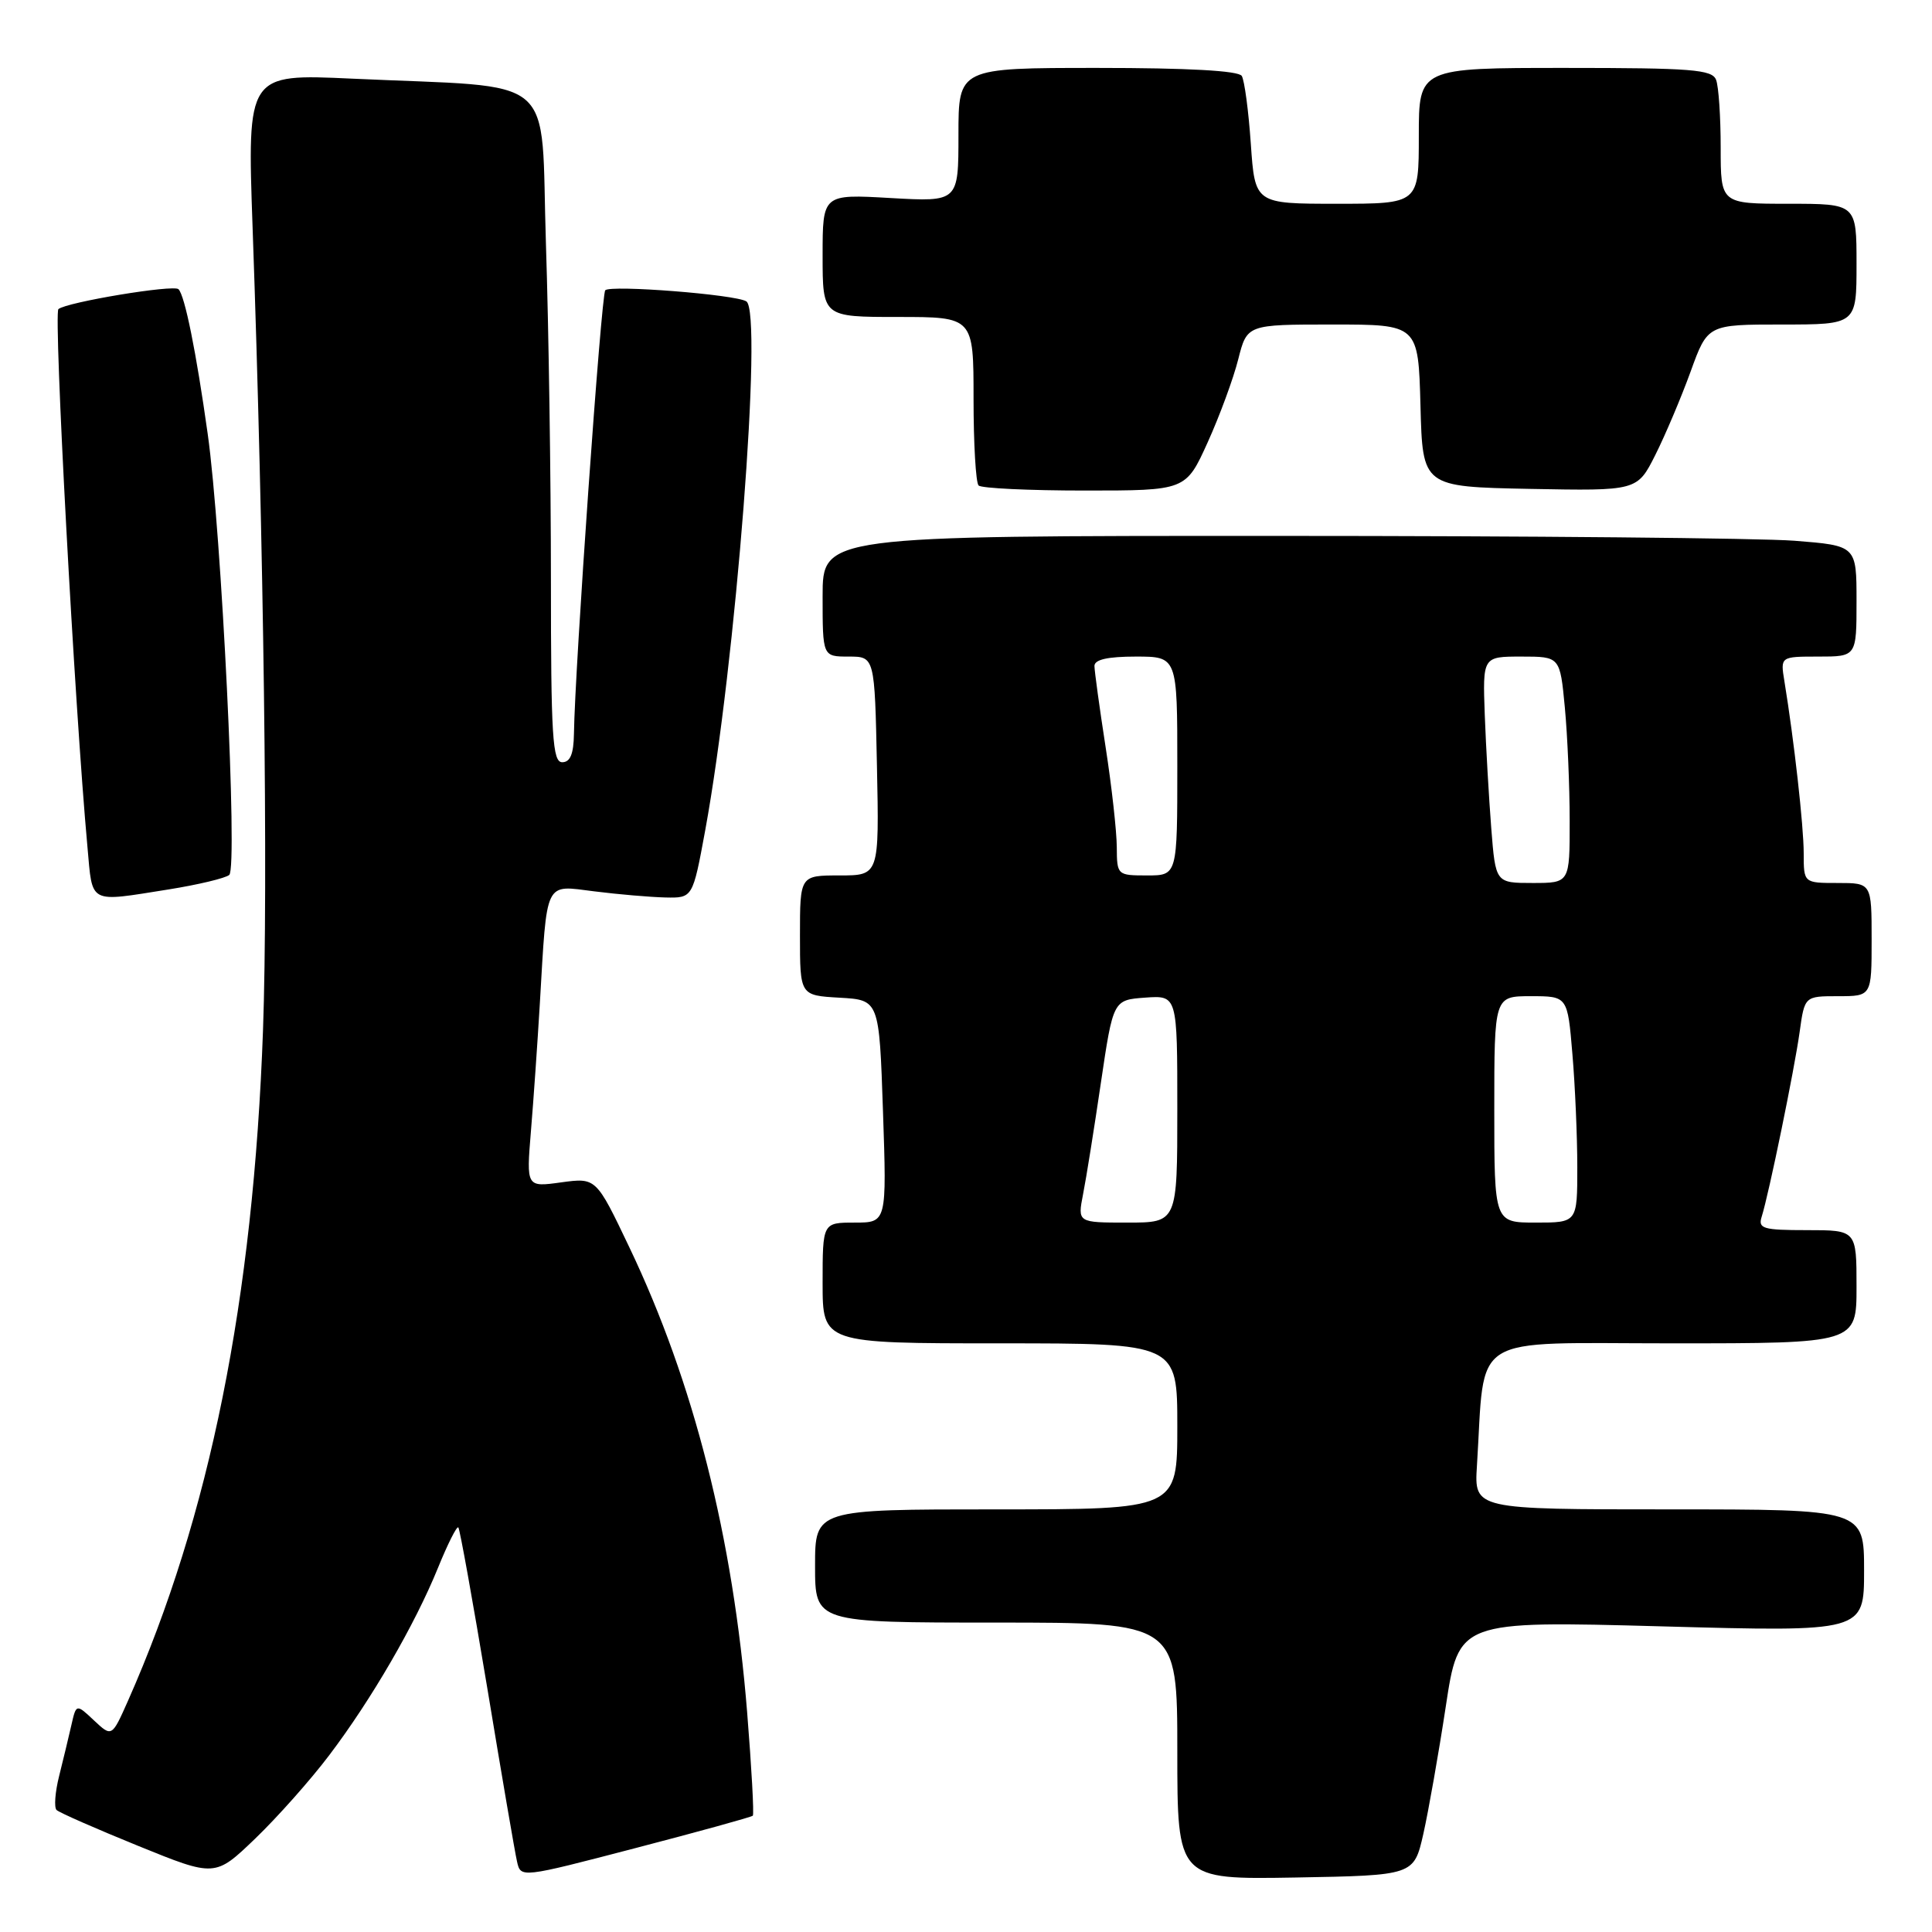 <?xml version="1.0" encoding="UTF-8" standalone="no"?>
<!DOCTYPE svg PUBLIC "-//W3C//DTD SVG 1.1//EN" "http://www.w3.org/Graphics/SVG/1.1/DTD/svg11.dtd" >
<svg xmlns="http://www.w3.org/2000/svg" xmlns:xlink="http://www.w3.org/1999/xlink" version="1.1" viewBox="0 0 256 256">
 <g >
 <path fill="currentColor"
d=" M 43.63 232.57 C 49.22 225.19 54.97 215.28 58.03 207.76 C 59.31 204.61 60.52 202.19 60.73 202.39 C 60.93 202.60 62.65 212.16 64.56 223.63 C 66.46 235.11 68.23 245.48 68.51 246.67 C 69.00 248.85 69.00 248.85 84.21 244.88 C 92.58 242.70 99.57 240.77 99.75 240.59 C 99.93 240.41 99.59 234.24 99.00 226.88 C 97.14 203.74 91.93 183.16 83.39 165.27 C 78.99 156.04 78.99 156.04 74.36 156.67 C 69.74 157.31 69.74 157.31 70.35 149.90 C 70.69 145.83 71.22 138.22 71.53 133.00 C 72.51 116.38 72.07 117.28 78.76 118.11 C 81.92 118.51 86.14 118.87 88.15 118.92 C 91.79 119.00 91.79 119.00 93.44 110.05 C 97.49 87.99 101.12 41.31 98.89 39.93 C 97.42 39.02 80.94 37.73 80.20 38.46 C 79.67 39.00 76.17 88.56 76.05 97.25 C 76.01 99.89 75.56 101.00 74.50 101.00 C 73.21 101.00 73.00 97.64 73.00 76.75 C 73.00 63.41 72.70 43.42 72.34 32.33 C 71.59 9.29 74.43 11.71 46.62 10.42 C 32.75 9.78 32.75 9.78 33.47 30.14 C 34.95 71.91 35.54 117.12 34.85 136.50 C 33.57 172.23 27.80 200.89 16.97 225.34 C 14.82 230.18 14.82 230.18 12.46 227.97 C 10.10 225.75 10.10 225.75 9.45 228.62 C 9.09 230.21 8.36 233.23 7.83 235.35 C 7.30 237.47 7.15 239.48 7.49 239.83 C 7.83 240.17 12.70 242.31 18.31 244.59 C 28.50 248.73 28.50 248.73 33.82 243.62 C 36.75 240.80 41.17 235.83 43.63 232.57 Z  M 188.60 243.00 C 189.28 239.97 190.62 232.39 191.57 226.14 C 193.29 214.77 193.29 214.77 220.15 215.50 C 247.00 216.24 247.00 216.24 247.00 208.12 C 247.00 200.00 247.00 200.00 221.17 200.00 C 195.34 200.00 195.34 200.00 195.70 194.25 C 196.83 176.40 194.28 178.00 221.57 178.00 C 246.00 178.00 246.00 178.00 246.00 170.50 C 246.00 163.00 246.00 163.00 239.43 163.00 C 233.61 163.00 232.93 162.80 233.43 161.23 C 234.38 158.24 237.76 141.77 238.46 136.75 C 239.12 132.00 239.12 132.00 243.56 132.00 C 248.00 132.00 248.00 132.00 248.00 124.50 C 248.00 117.00 248.00 117.00 243.50 117.00 C 239.00 117.00 239.00 117.00 239.00 113.07 C 239.00 109.46 237.72 98.06 236.44 90.25 C 235.91 87.00 235.91 87.00 240.95 87.00 C 246.00 87.00 246.00 87.00 246.00 79.65 C 246.00 72.30 246.00 72.30 237.75 71.65 C 233.21 71.30 202.39 71.01 169.25 71.01 C 109.00 71.00 109.00 71.00 109.00 79.00 C 109.00 87.00 109.00 87.00 112.45 87.00 C 115.90 87.00 115.90 87.00 116.20 101.50 C 116.50 116.00 116.50 116.00 111.25 116.00 C 106.00 116.00 106.00 116.00 106.00 123.95 C 106.00 131.90 106.00 131.90 111.25 132.20 C 116.50 132.50 116.50 132.50 117.00 147.25 C 117.50 162.00 117.50 162.00 113.25 162.00 C 109.00 162.00 109.00 162.00 109.00 170.00 C 109.00 178.00 109.00 178.00 132.50 178.00 C 156.00 178.00 156.00 178.00 156.00 189.00 C 156.00 200.00 156.00 200.00 132.00 200.00 C 108.00 200.00 108.00 200.00 108.00 207.50 C 108.00 215.00 108.00 215.00 132.00 215.00 C 156.00 215.00 156.00 215.00 156.00 232.03 C 156.00 249.05 156.00 249.05 171.68 248.78 C 187.35 248.50 187.35 248.50 188.60 243.00 Z  M 22.31 117.86 C 26.26 117.23 29.89 116.36 30.38 115.93 C 31.52 114.90 29.36 70.50 27.52 57.48 C 26.00 46.64 24.49 39.15 23.65 38.32 C 23.01 37.68 8.81 40.04 7.74 40.96 C 7.08 41.54 9.89 93.69 11.59 112.25 C 12.28 119.89 11.64 119.55 22.31 117.86 Z  M 160.02 58.62 C 161.61 55.11 163.43 50.16 164.07 47.62 C 165.24 43.00 165.24 43.00 176.58 43.00 C 187.93 43.00 187.93 43.00 188.22 53.75 C 188.50 64.50 188.50 64.50 202.72 64.78 C 216.94 65.05 216.94 65.05 219.34 60.28 C 220.66 57.65 222.76 52.69 224.01 49.25 C 226.27 43.00 226.27 43.00 236.13 43.00 C 246.00 43.00 246.00 43.00 246.00 35.00 C 246.00 27.00 246.00 27.00 237.00 27.00 C 228.00 27.00 228.00 27.00 228.00 19.58 C 228.00 15.50 227.73 11.45 227.39 10.58 C 226.87 9.21 224.15 9.00 207.39 9.00 C 188.00 9.00 188.00 9.00 188.00 18.00 C 188.00 27.00 188.00 27.00 177.14 27.00 C 166.29 27.00 166.29 27.00 165.74 19.06 C 165.44 14.70 164.90 10.65 164.54 10.06 C 164.11 9.37 157.40 9.00 145.44 9.00 C 127.00 9.00 127.00 9.00 127.00 17.87 C 127.00 26.75 127.00 26.75 118.00 26.24 C 109.00 25.72 109.00 25.72 109.00 33.86 C 109.00 42.00 109.00 42.00 119.00 42.00 C 129.00 42.00 129.00 42.00 129.00 52.83 C 129.00 58.79 129.30 63.97 129.67 64.33 C 130.03 64.70 136.36 65.00 143.73 65.00 C 157.13 65.00 157.13 65.00 160.02 58.62 Z  M 143.51 158.25 C 143.92 156.19 144.98 149.55 145.87 143.50 C 147.50 132.50 147.50 132.50 151.75 132.19 C 156.00 131.89 156.00 131.89 156.00 146.94 C 156.00 162.00 156.00 162.00 149.39 162.00 C 142.78 162.00 142.78 162.00 143.51 158.25 Z  M 198.00 147.00 C 198.00 132.00 198.00 132.00 202.85 132.00 C 207.71 132.00 207.71 132.00 208.35 139.65 C 208.71 143.86 209.00 150.61 209.00 154.65 C 209.00 162.00 209.00 162.00 203.50 162.00 C 198.00 162.00 198.00 162.00 198.00 147.00 Z  M 197.60 109.75 C 197.29 105.76 196.90 99.01 196.74 94.75 C 196.46 87.00 196.46 87.00 201.59 87.00 C 206.71 87.00 206.71 87.00 207.35 93.75 C 207.70 97.46 207.99 104.21 207.99 108.75 C 208.00 117.00 208.00 117.00 203.09 117.00 C 198.17 117.00 198.17 117.00 197.60 109.75 Z  M 147.98 112.25 C 147.97 110.19 147.31 104.22 146.50 99.00 C 145.69 93.78 145.03 88.94 145.02 88.25 C 145.01 87.40 146.76 87.00 150.50 87.00 C 156.00 87.00 156.00 87.00 156.00 101.50 C 156.00 116.00 156.00 116.00 152.00 116.00 C 148.05 116.00 148.00 115.96 147.98 112.25 Z "/>
</g>
</svg>